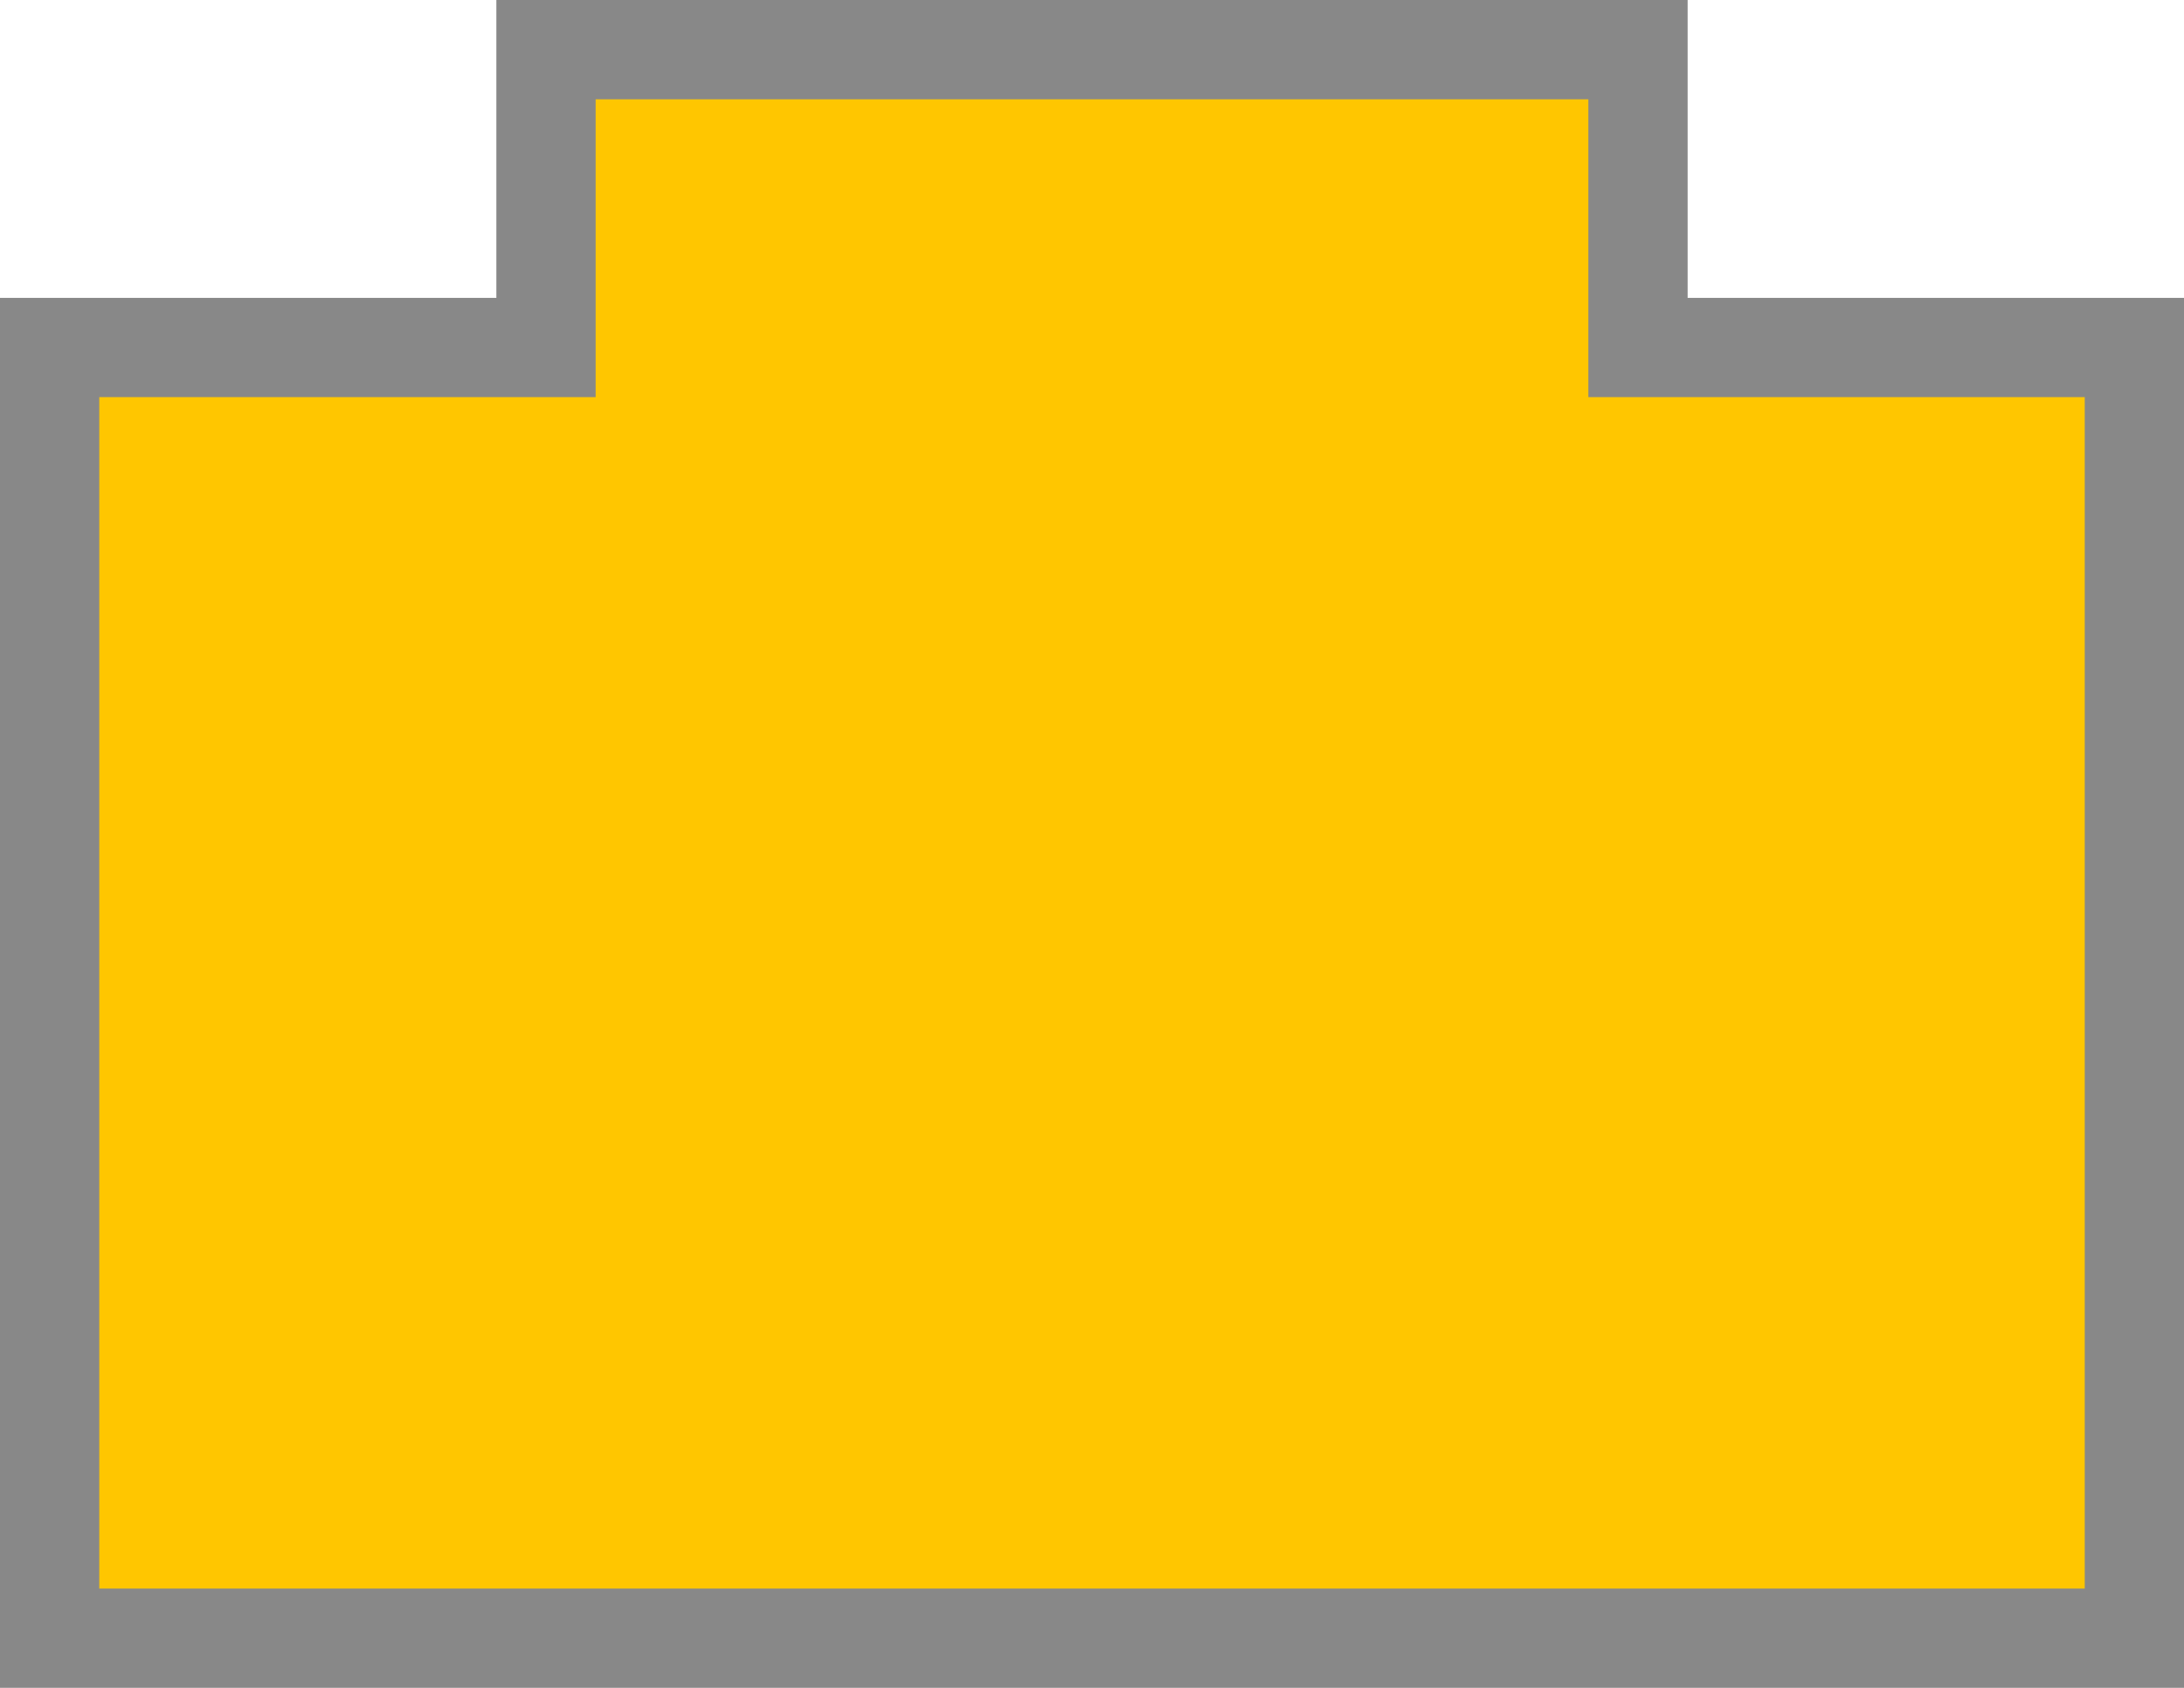 <svg version="1.1" id="_x31_" xmlns="http://www.w3.org/2000/svg" xmlns:xlink="http://www.w3.org/1999/xlink" x="0px" y="0px"
	 width="22px" height="17px" viewBox="0 0 22 17" enable-background="new 0 0 22 17" xml:space="preserve">
<g id="_x31__1_">
	<polygon id="_x31__3_" fill="#FFC600" points="0.5,16.5 0.5,3.5 5.5,3.5 5.5,0.5 16.5,0.5 16.5,3.5 21.5,3.5 21.5,16.5 	"/>
	<path id="_x31__2_" fill="#888888" d="M16,1v2v1h1h4v12H1V4h4h1V3V1H16 M17,0H5v3H0v14h22V3h-5V0L17,0z"/>
</g>
</svg>

